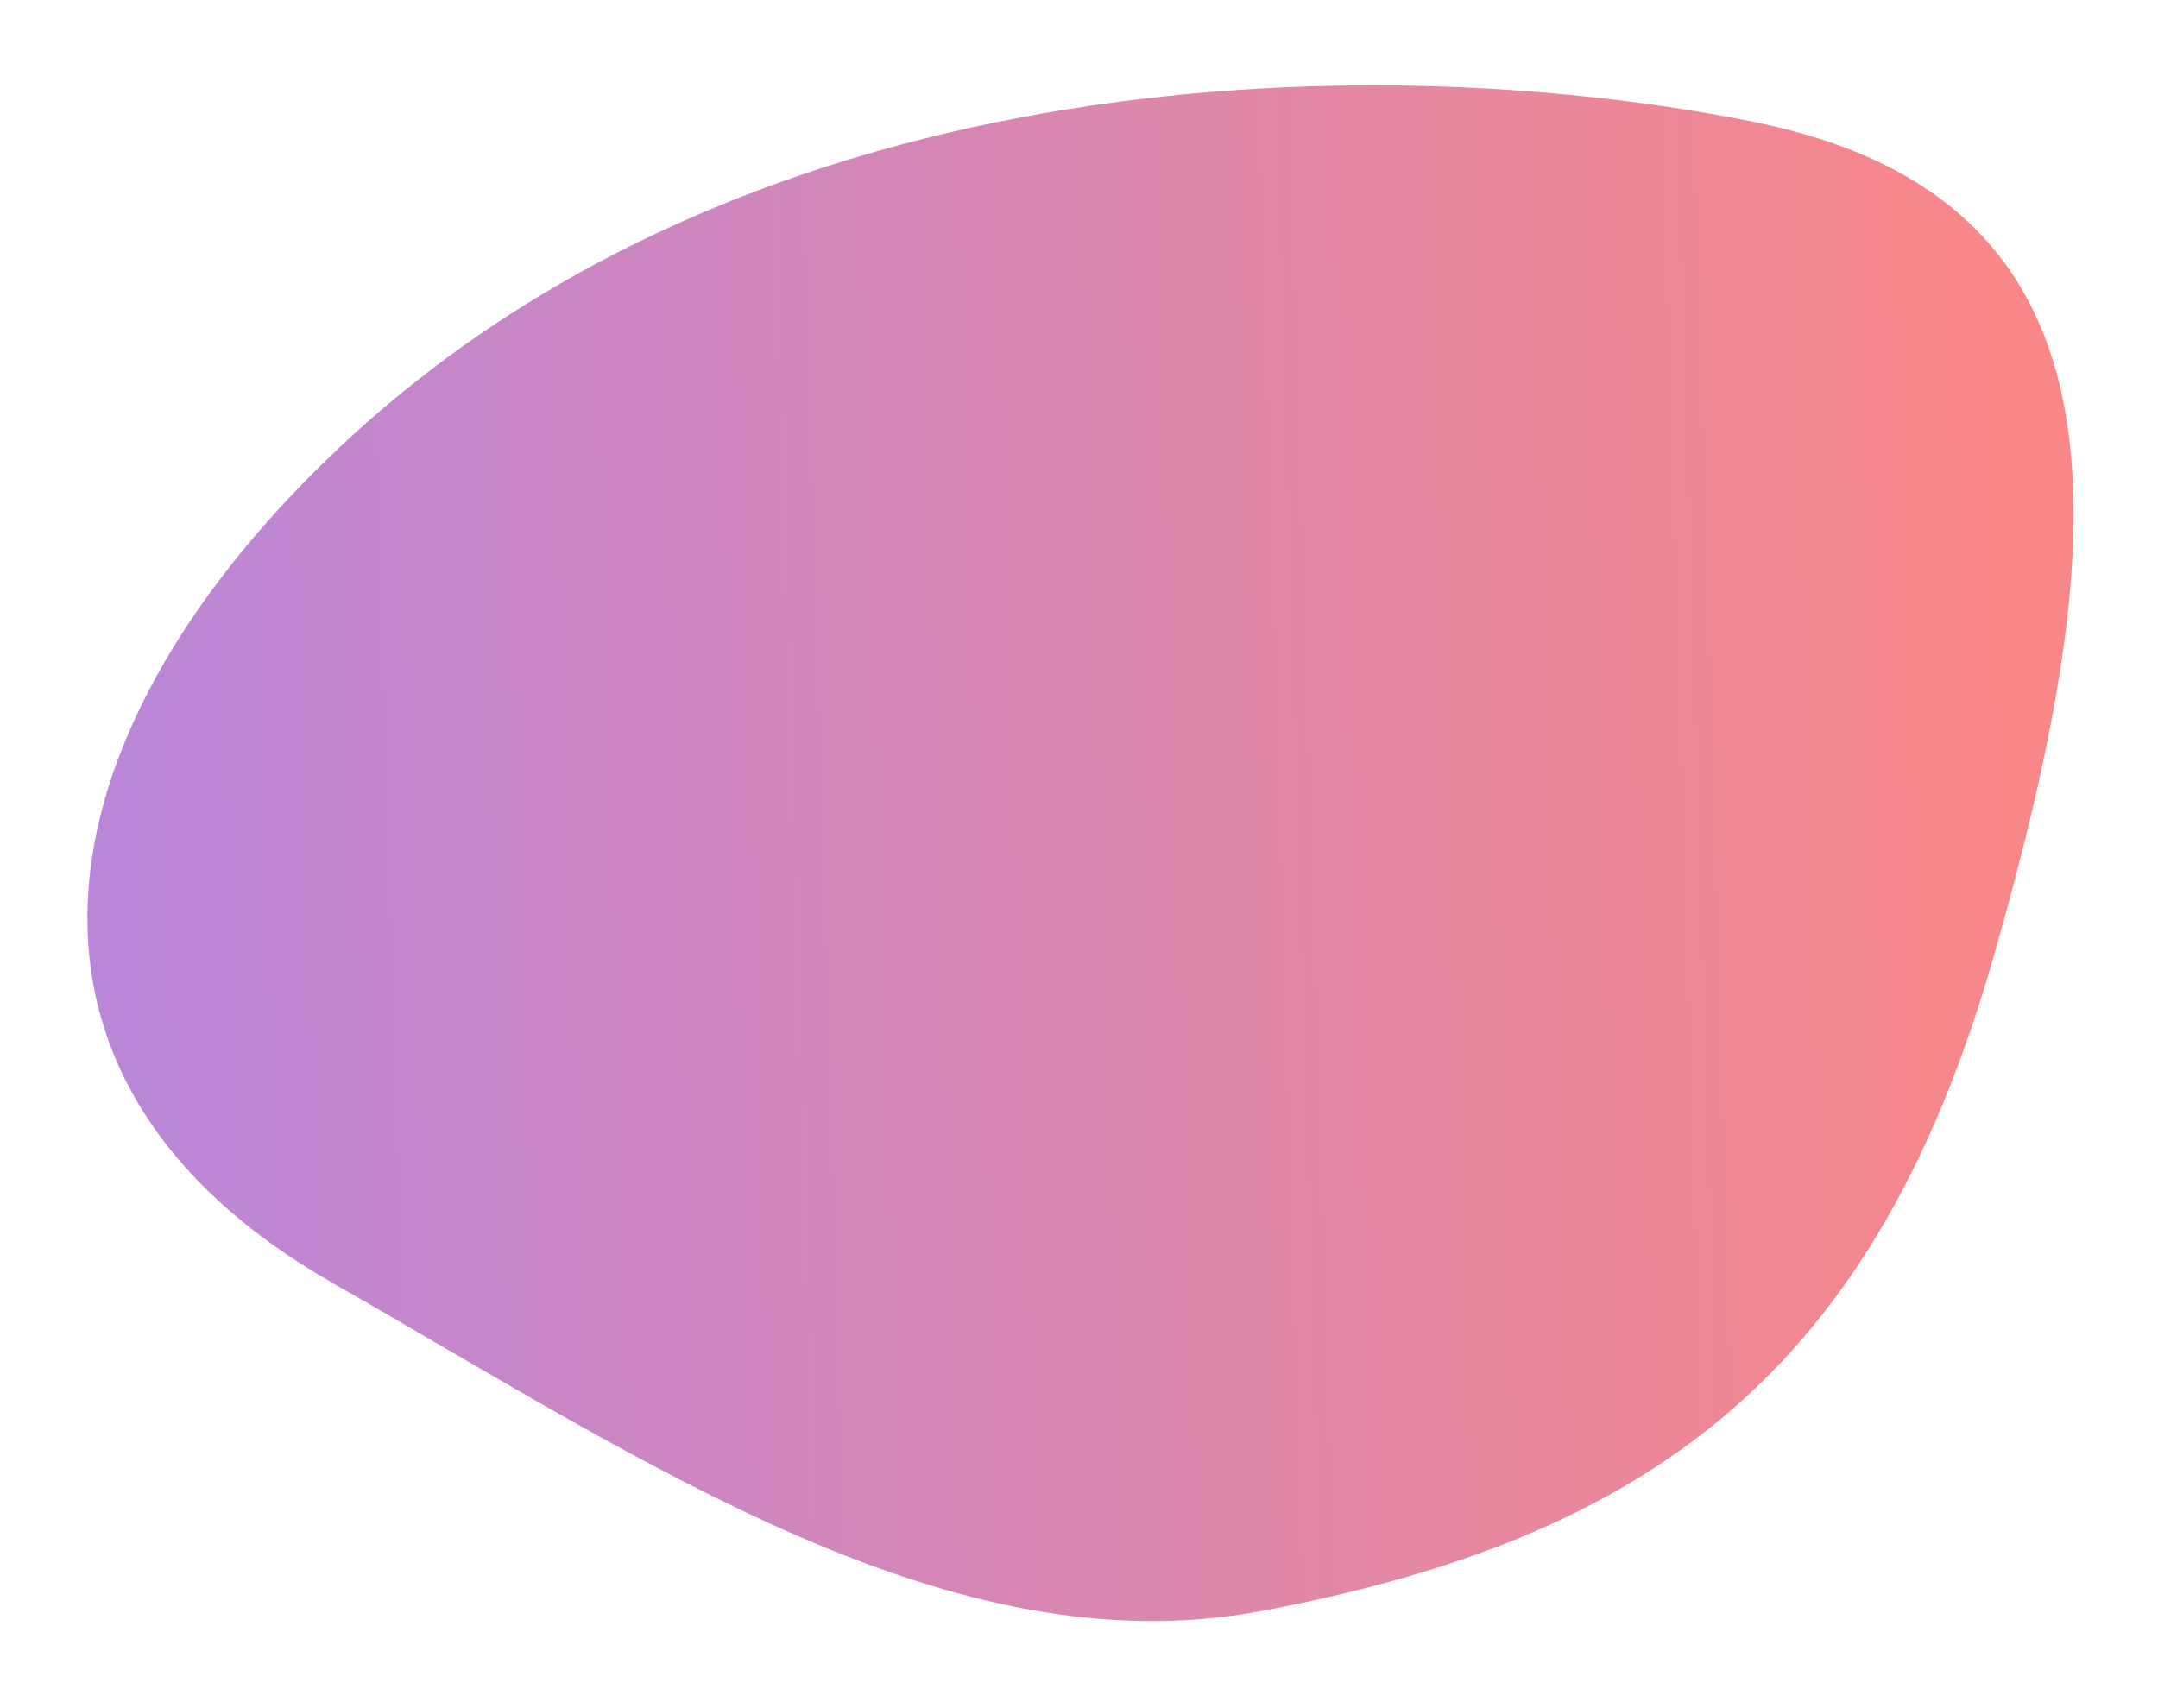 <svg width="513" height="406" viewBox="0 0 513 406" fill="none" xmlns="http://www.w3.org/2000/svg"><path d="M79 295C-5 247 8 166 79 98 179.916 1.347 333 2 417 19c92.617 18.744 85.453 98.4 57.053 198-28.4 99.6-82 138.594-174 156C226.054 387 153.588 337.622 79 295z" fill="url(#a)" filter="url(#b)"/><defs><filter id="b" x=".773" y=".299" width="512.159" height="405.124" filterUnits="userSpaceOnUse" color-interpolation-filters="sRGB"><feFlood flood-opacity="0" result="BackgroundImageFix"/><feColorMatrix in="SourceAlpha" values="0 0 0 0 0 0 0 0 0 0 0 0 0 0 0 0 0 0 127 0"/><feOffset dy="10"/><feGaussianBlur stdDeviation="10"/><feColorMatrix values="0 0 0 0 0.769 0 0 0 0 0.314 0 0 0 0 0.573 0 0 0 0.5 0"/><feBlend in2="BackgroundImageFix" result="effect1_dropShadow"/><feBlend in="SourceGraphic" in2="effect1_dropShadow" result="shape"/></filter><linearGradient id="a" x1="37.585" y1="455.417" x2="492.561" y2="441.814" gradientUnits="userSpaceOnUse"><stop stop-color="#BB86D8"/><stop offset="1" stop-color="#F98787"/></linearGradient></defs></svg>
